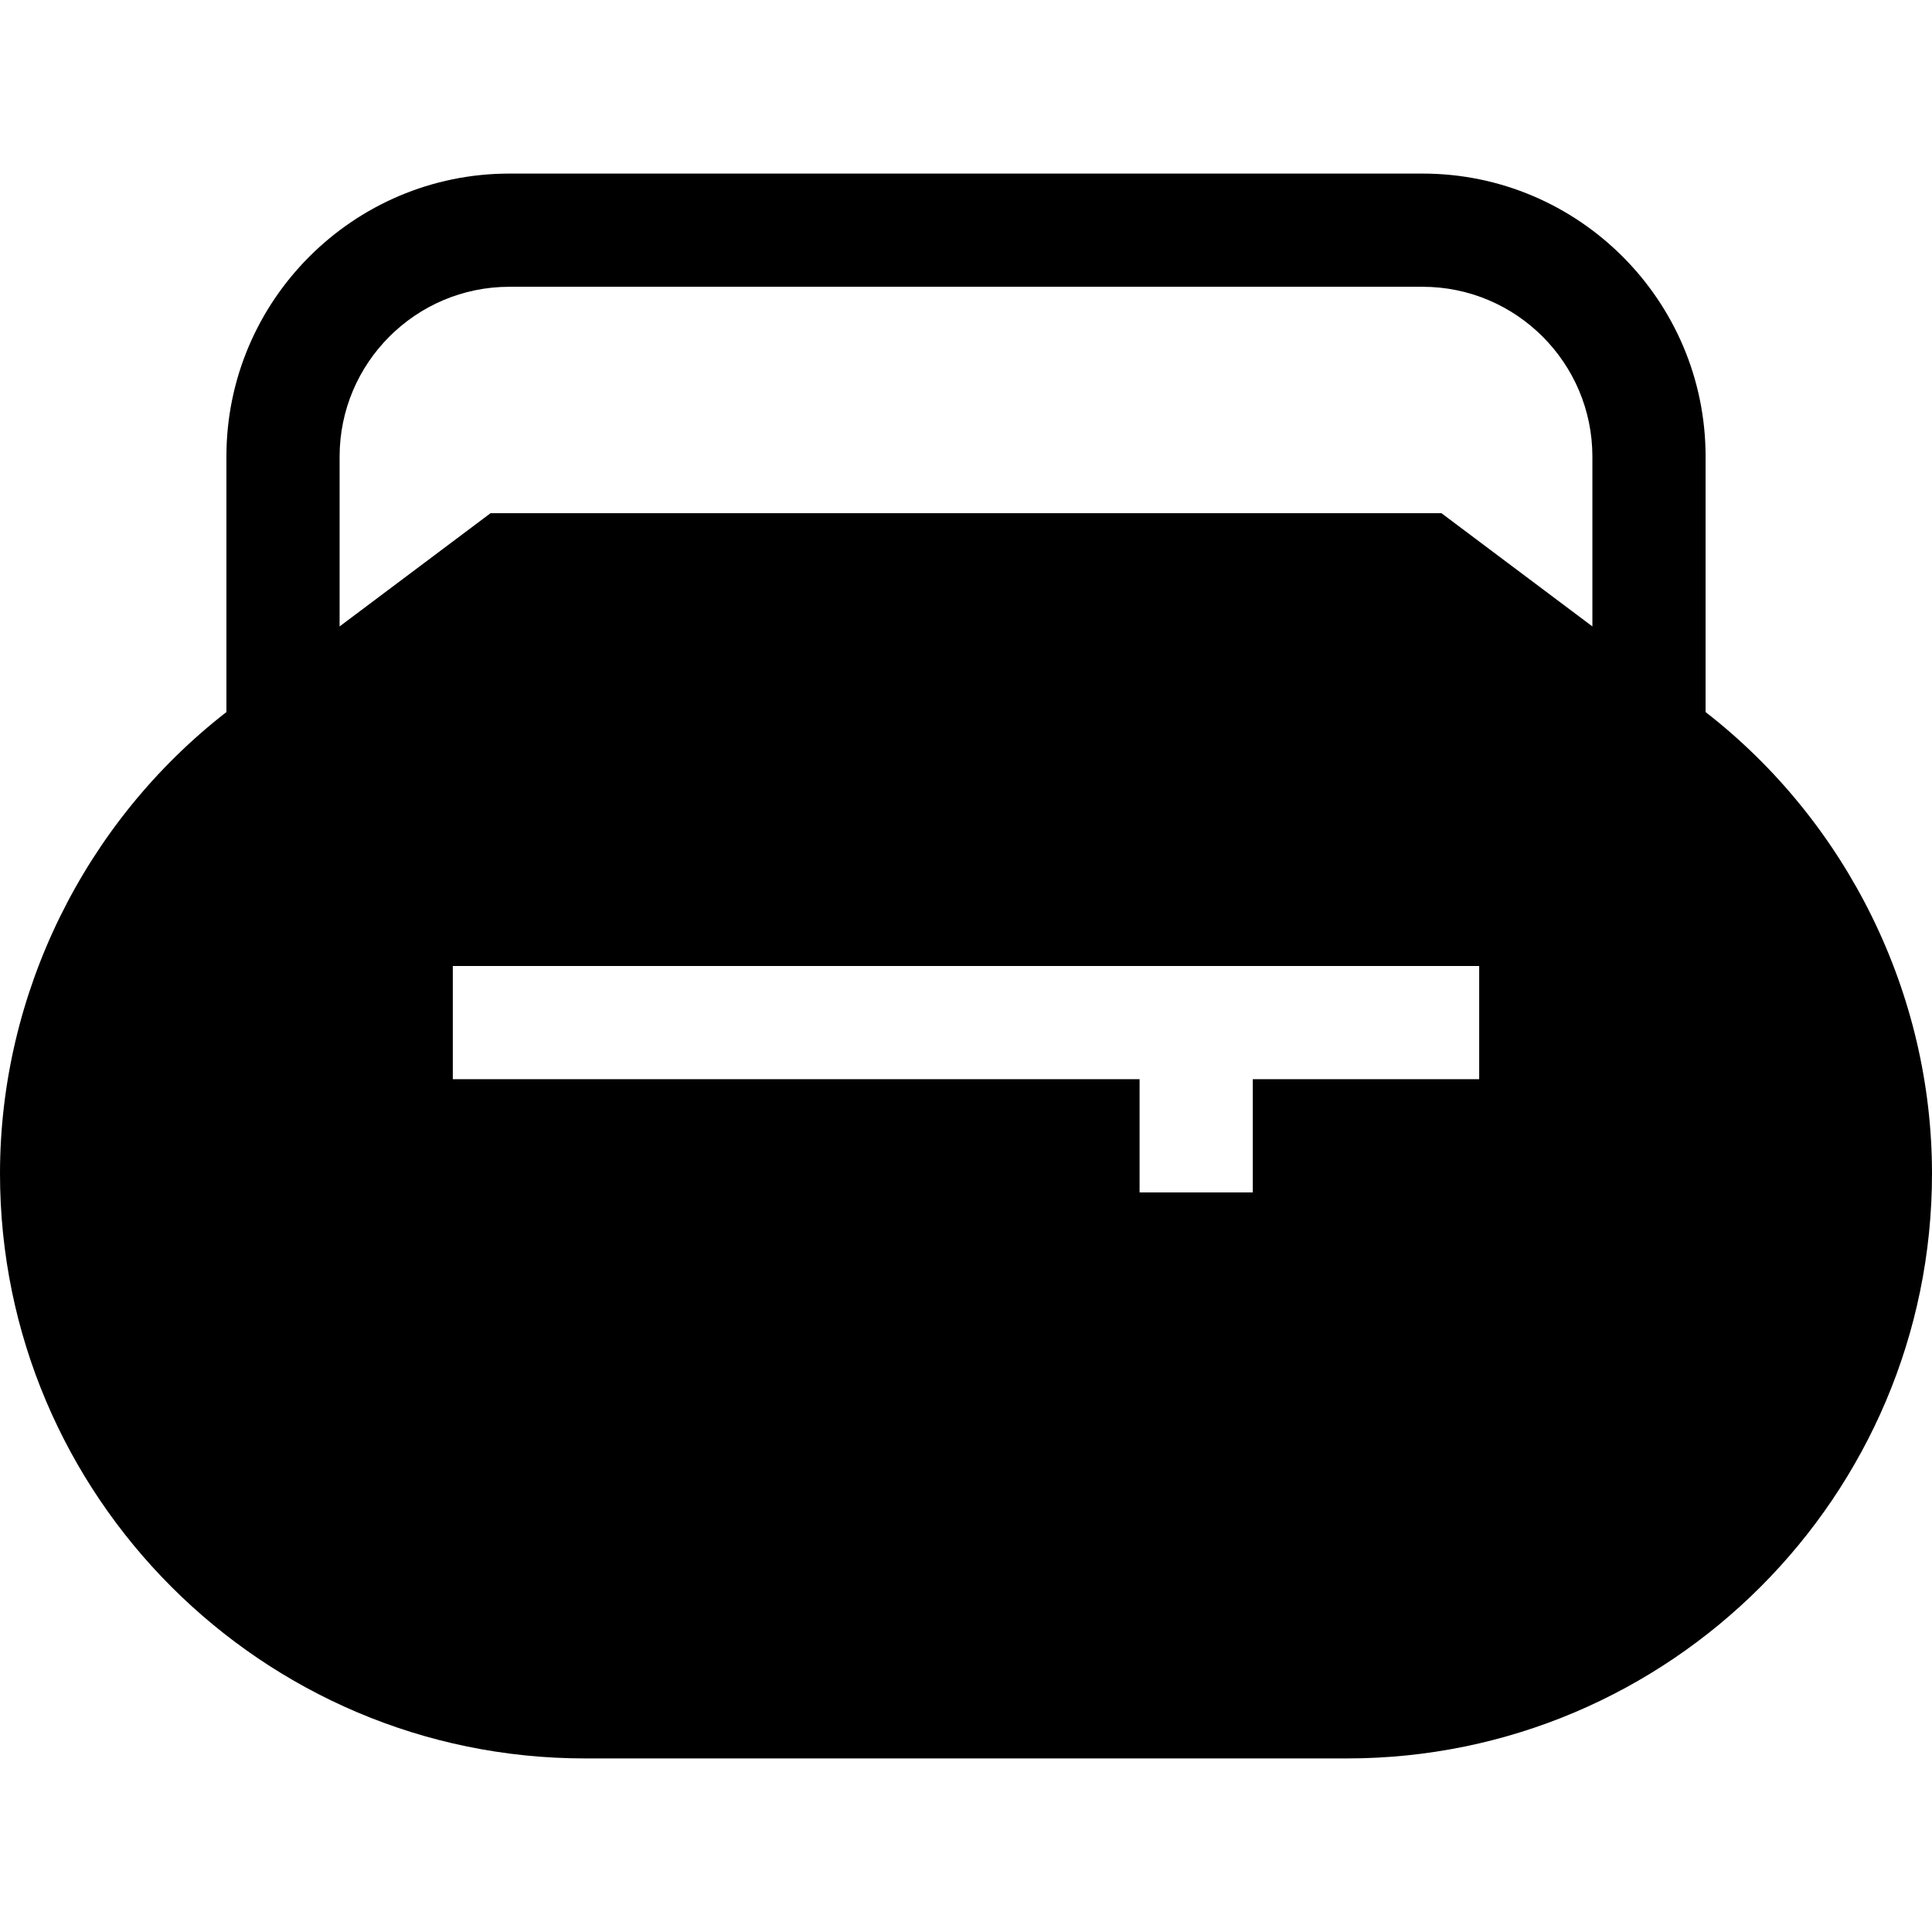 <svg id="Capa_1" enable-background="new 0 0 512 512" height="512" viewBox="0 0 512 512" width="512" xmlns="http://www.w3.org/2000/svg"><g><path d="m154.995 466h202.01c85.459 0 154.995-69.536 154.995-154.995 0-47.65-22.43-93.113-60-122.3v-67.705c0-41.353-33.647-75-75-75h-242c-41.353 0-75 33.647-75 75v67.705c-37.57 29.187-60 74.65-60 122.3 0 85.459 69.536 154.995 154.995 154.995zm237.005-180h-60v30h-30v-30h-182v-30h272zm-257-210h242c24.814 0 45 20.186 45 45v45.007l-40.005-30.007h-251.99l-40.005 30.007v-45.007c0-24.814 20.186-45 45-45z"/></g></svg>